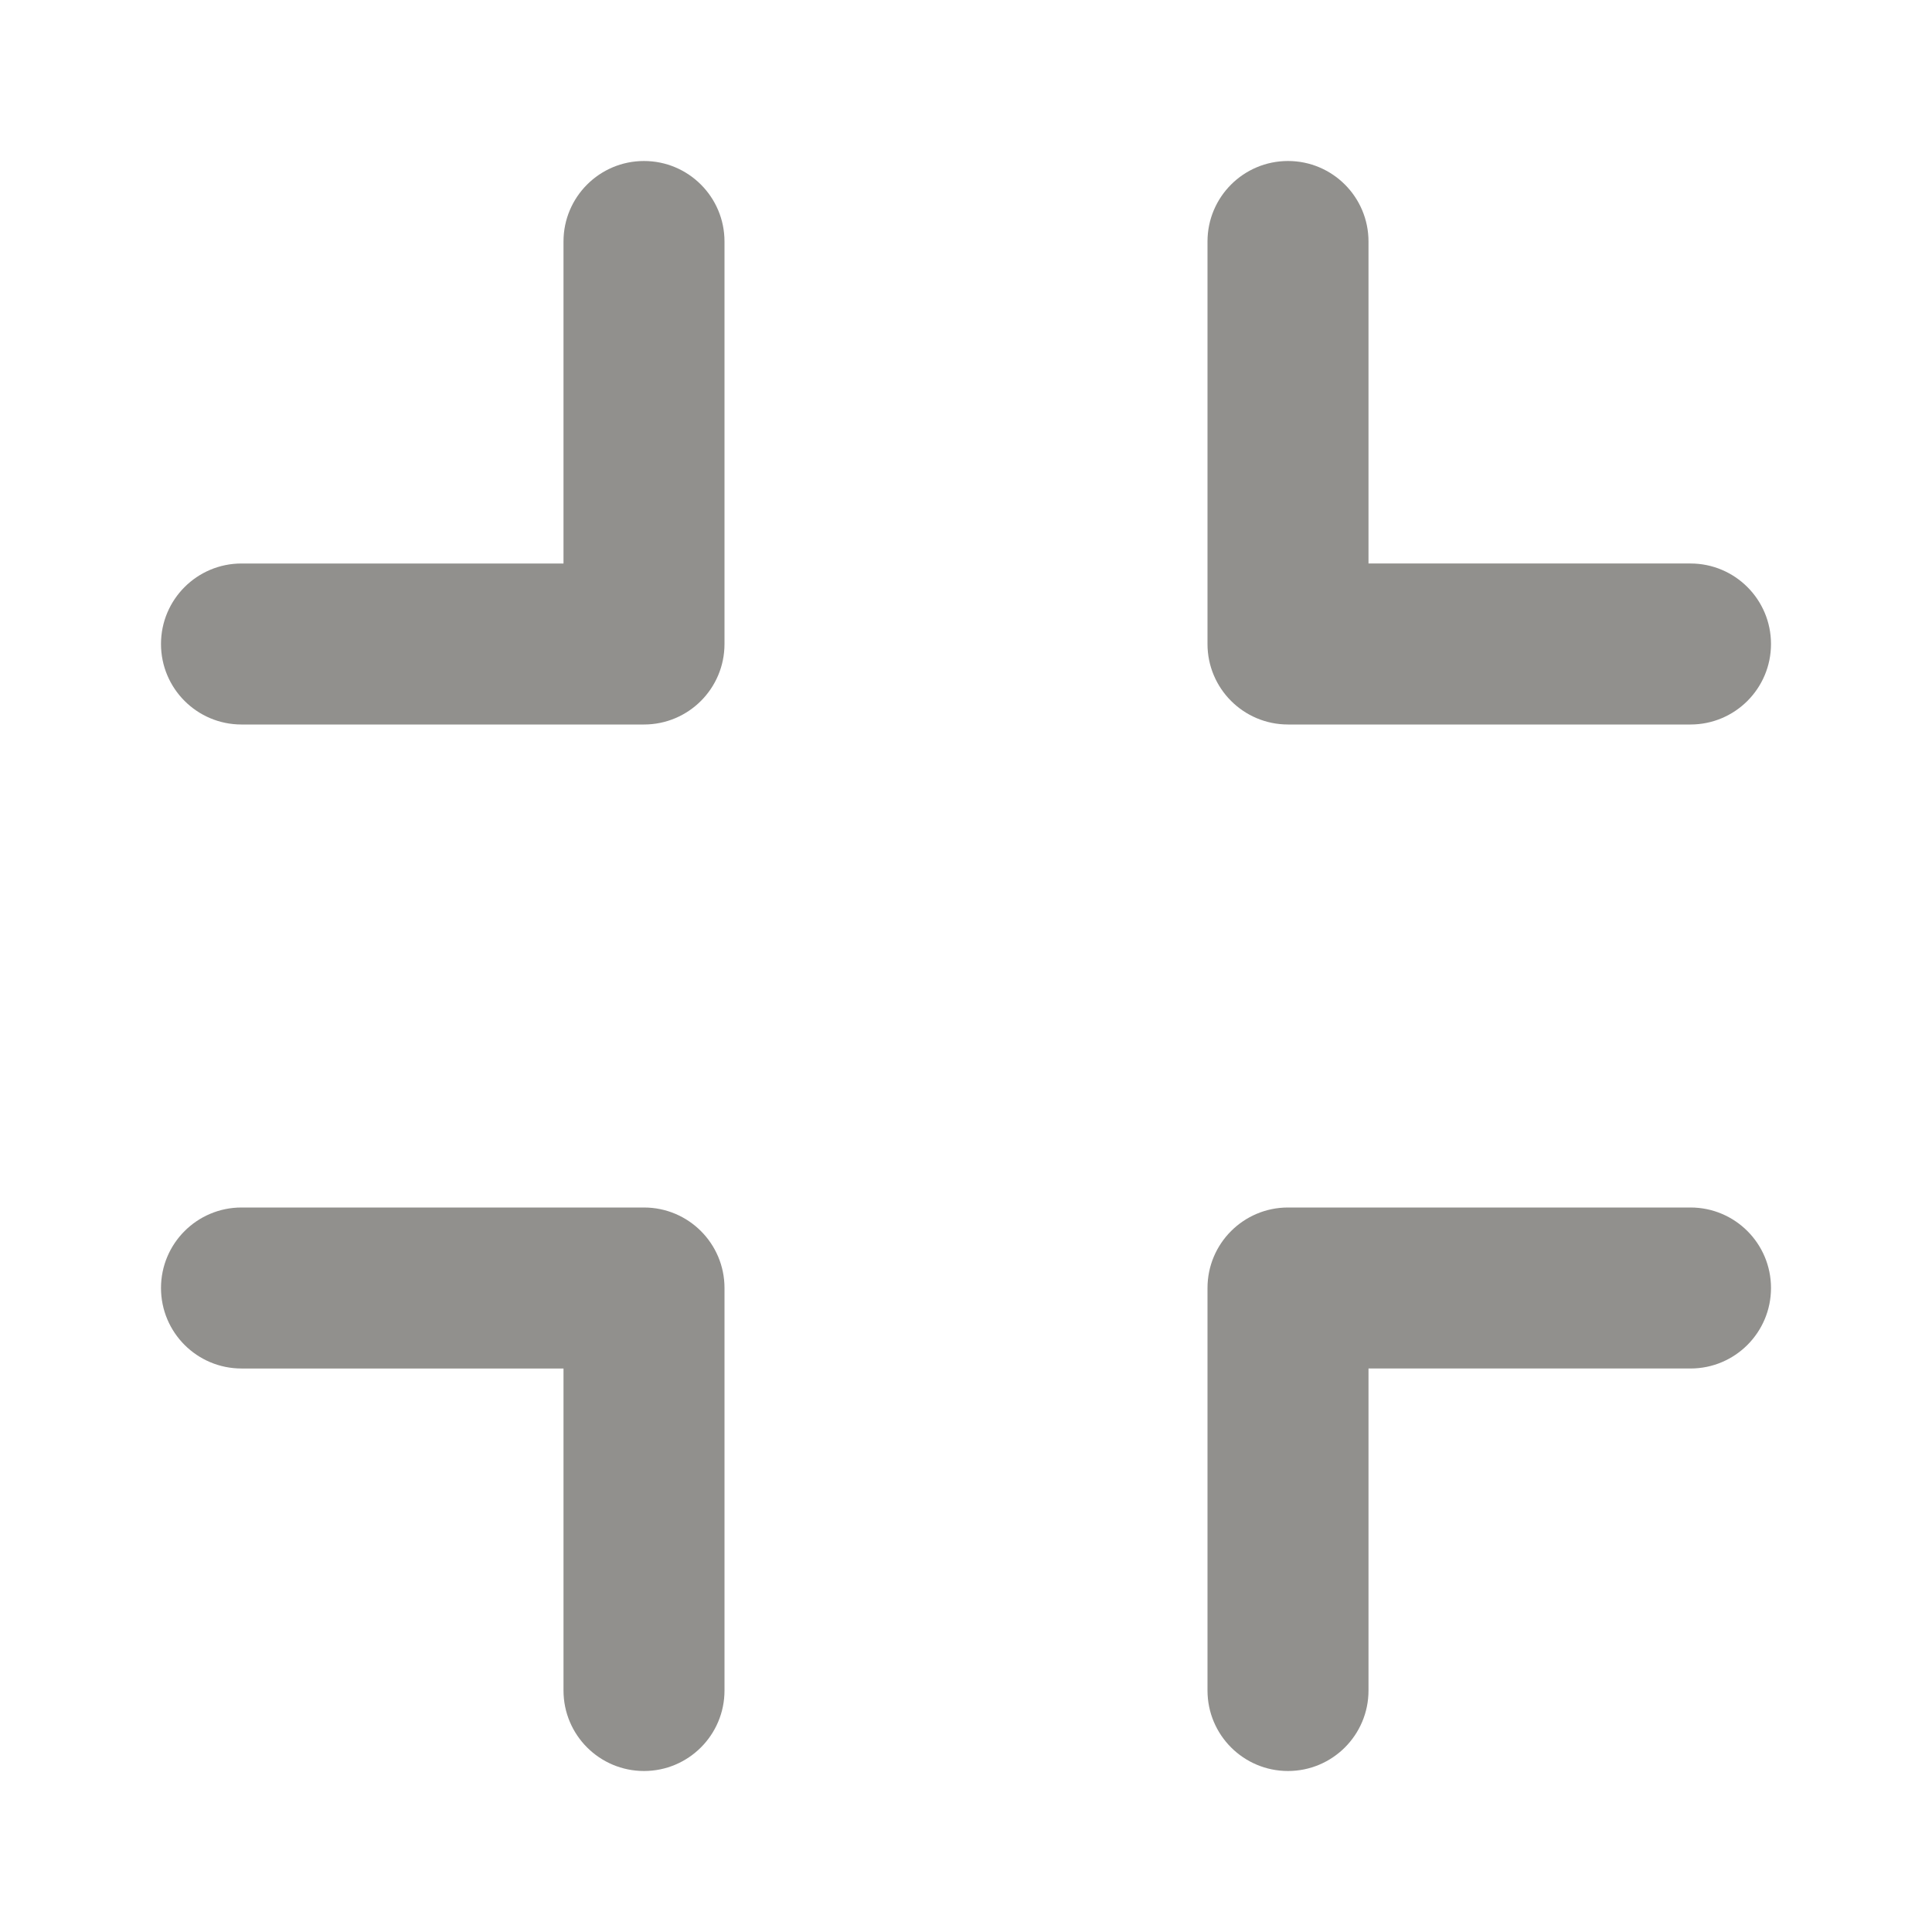<!-- Generated by IcoMoon.io -->
<svg version="1.1" xmlns="http://www.w3.org/2000/svg" width="280" height="280" viewBox="0 0 280 280">
<title>ul-compress</title>
<path fill="#91908d" d="M186.667 105h58.333c6.443 0 11.667-5.223 11.667-11.667s-5.223-11.667-11.667-11.667v0h-46.667v-46.667c0-6.443-5.223-11.667-11.667-11.667s-11.667 5.223-11.667 11.667v0 58.333c0 6.443 5.223 11.667 11.667 11.667v0zM93.333 175h-58.333c-6.443 0-11.667 5.223-11.667 11.667s5.223 11.667 11.667 11.667v0h46.667v46.667c0 6.443 5.223 11.667 11.667 11.667s11.667-5.223 11.667-11.667v0-58.333c0-6.443-5.223-11.667-11.667-11.667v0zM93.333 23.333c-6.443 0-11.667 5.223-11.667 11.667v0 46.667h-46.667c-6.443 0-11.667 5.223-11.667 11.667s5.223 11.667 11.667 11.667v0h58.333c6.443 0 11.667-5.223 11.667-11.667v0-58.333c0-6.443-5.223-11.667-11.667-11.667v0zM245 175h-58.333c-6.443 0-11.667 5.223-11.667 11.667v0 58.333c0 6.443 5.223 11.667 11.667 11.667s11.667-5.223 11.667-11.667v0-46.667h46.667c6.443 0 11.667-5.223 11.667-11.667s-5.223-11.667-11.667-11.667v0z"></path>
</svg>
